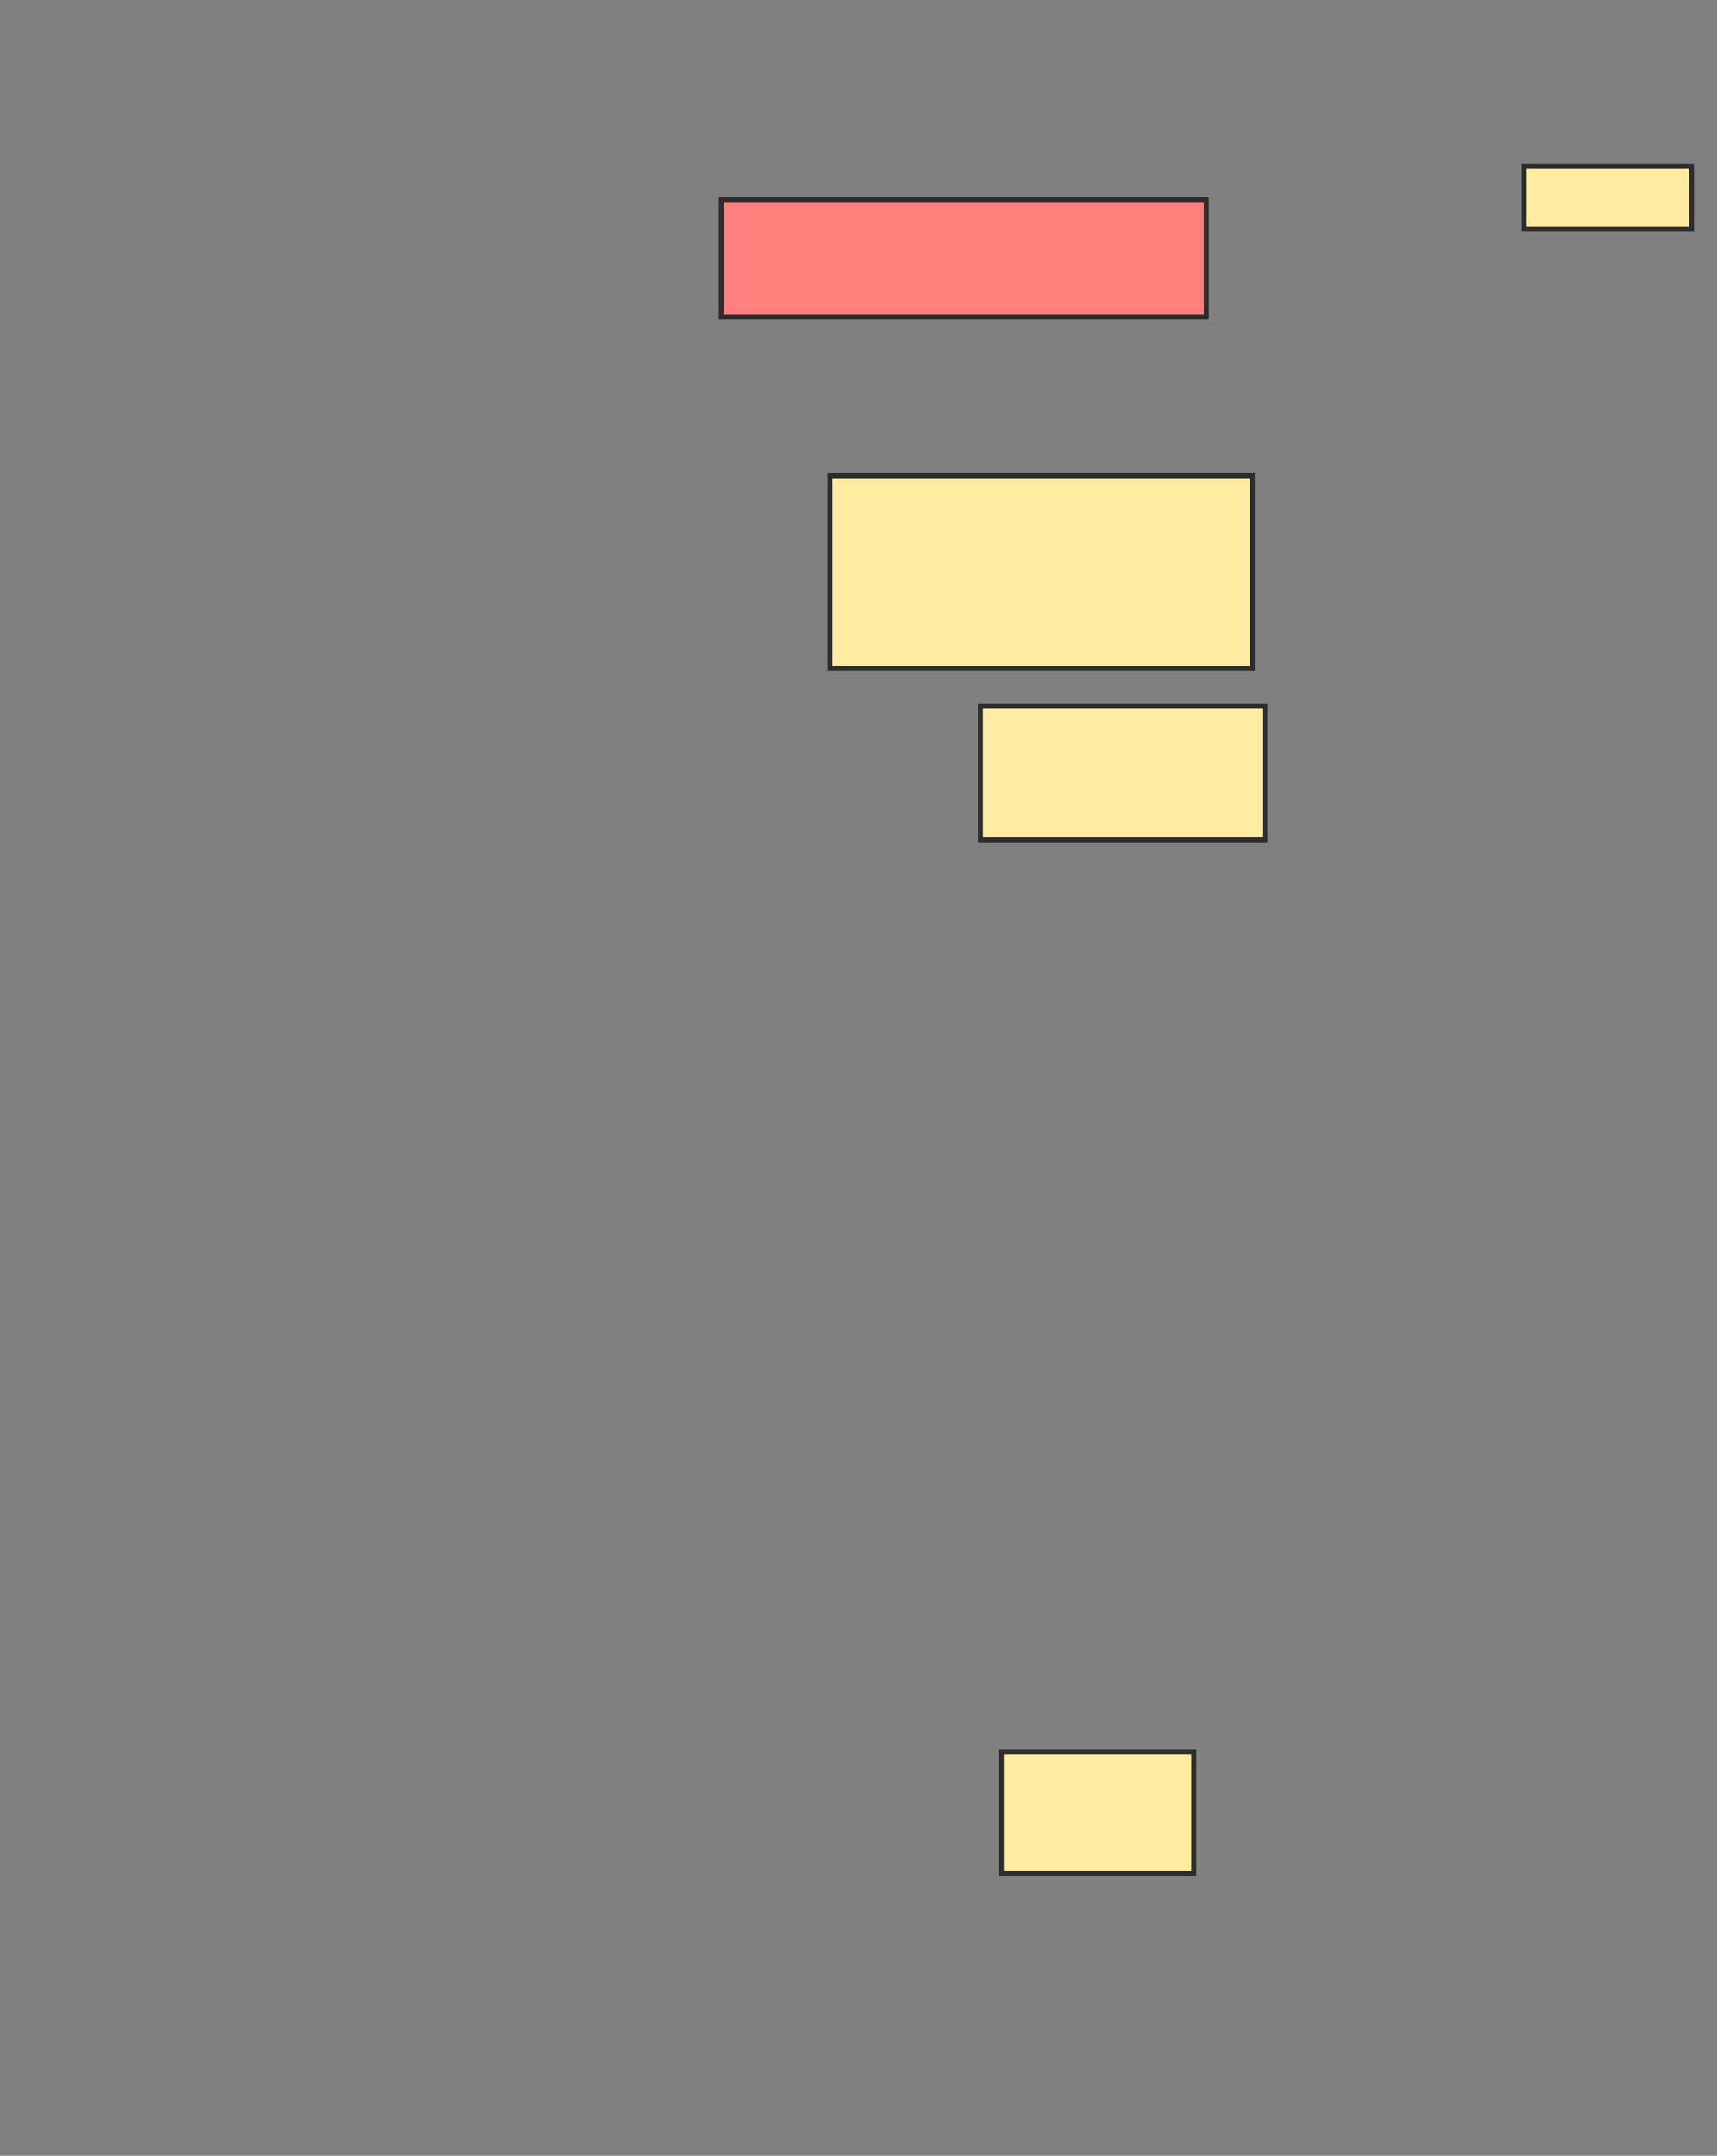 <svg xmlns="http://www.w3.org/2000/svg" width="345" height="433">
 <rect width="100%" height="100%" fill="#808080" stroke="none"/>
 <!-- Created with Image Occlusion Enhanced -->
 <g>
  <title>Labels</title>
 </g>
 <g>
  <title>Masks</title>
  <rect id="8565733d79d94090975473e0c19ba228-ao-1" height="23.529" width="97.479" y="40.109" x="144.916" stroke-linecap="null" stroke-linejoin="null" stroke-dasharray="null" stroke="#2D2D2D" fill="#FF7E7E" class="qshape"/>
  <rect id="8565733d79d94090975473e0c19ba228-ao-2" height="12.605" width="33.613" y="33.387" x="306.261" stroke-linecap="null" stroke-linejoin="null" stroke-dasharray="null" stroke="#2D2D2D" fill="#FFEBA2"/>
  <rect id="8565733d79d94090975473e0c19ba228-ao-3" height="38.655" width="84.874" y="95.571" x="166.765" stroke-linecap="null" stroke-linejoin="null" stroke-dasharray="null" stroke="#2D2D2D" fill="#FFEBA2"/>
  <rect id="8565733d79d94090975473e0c19ba228-ao-4" height="26.891" width="57.143" y="141.79" x="197.017" stroke-linecap="null" stroke-linejoin="null" stroke-dasharray="null" stroke="#2D2D2D" fill="#FFEBA2"/>
  <rect id="8565733d79d94090975473e0c19ba228-ao-5" height="24.37" width="38.655" y="351.874" x="201.219" stroke-linecap="null" stroke-linejoin="null" stroke-dasharray="null" stroke="#2D2D2D" fill="#FFEBA2"/>
 </g>
</svg>